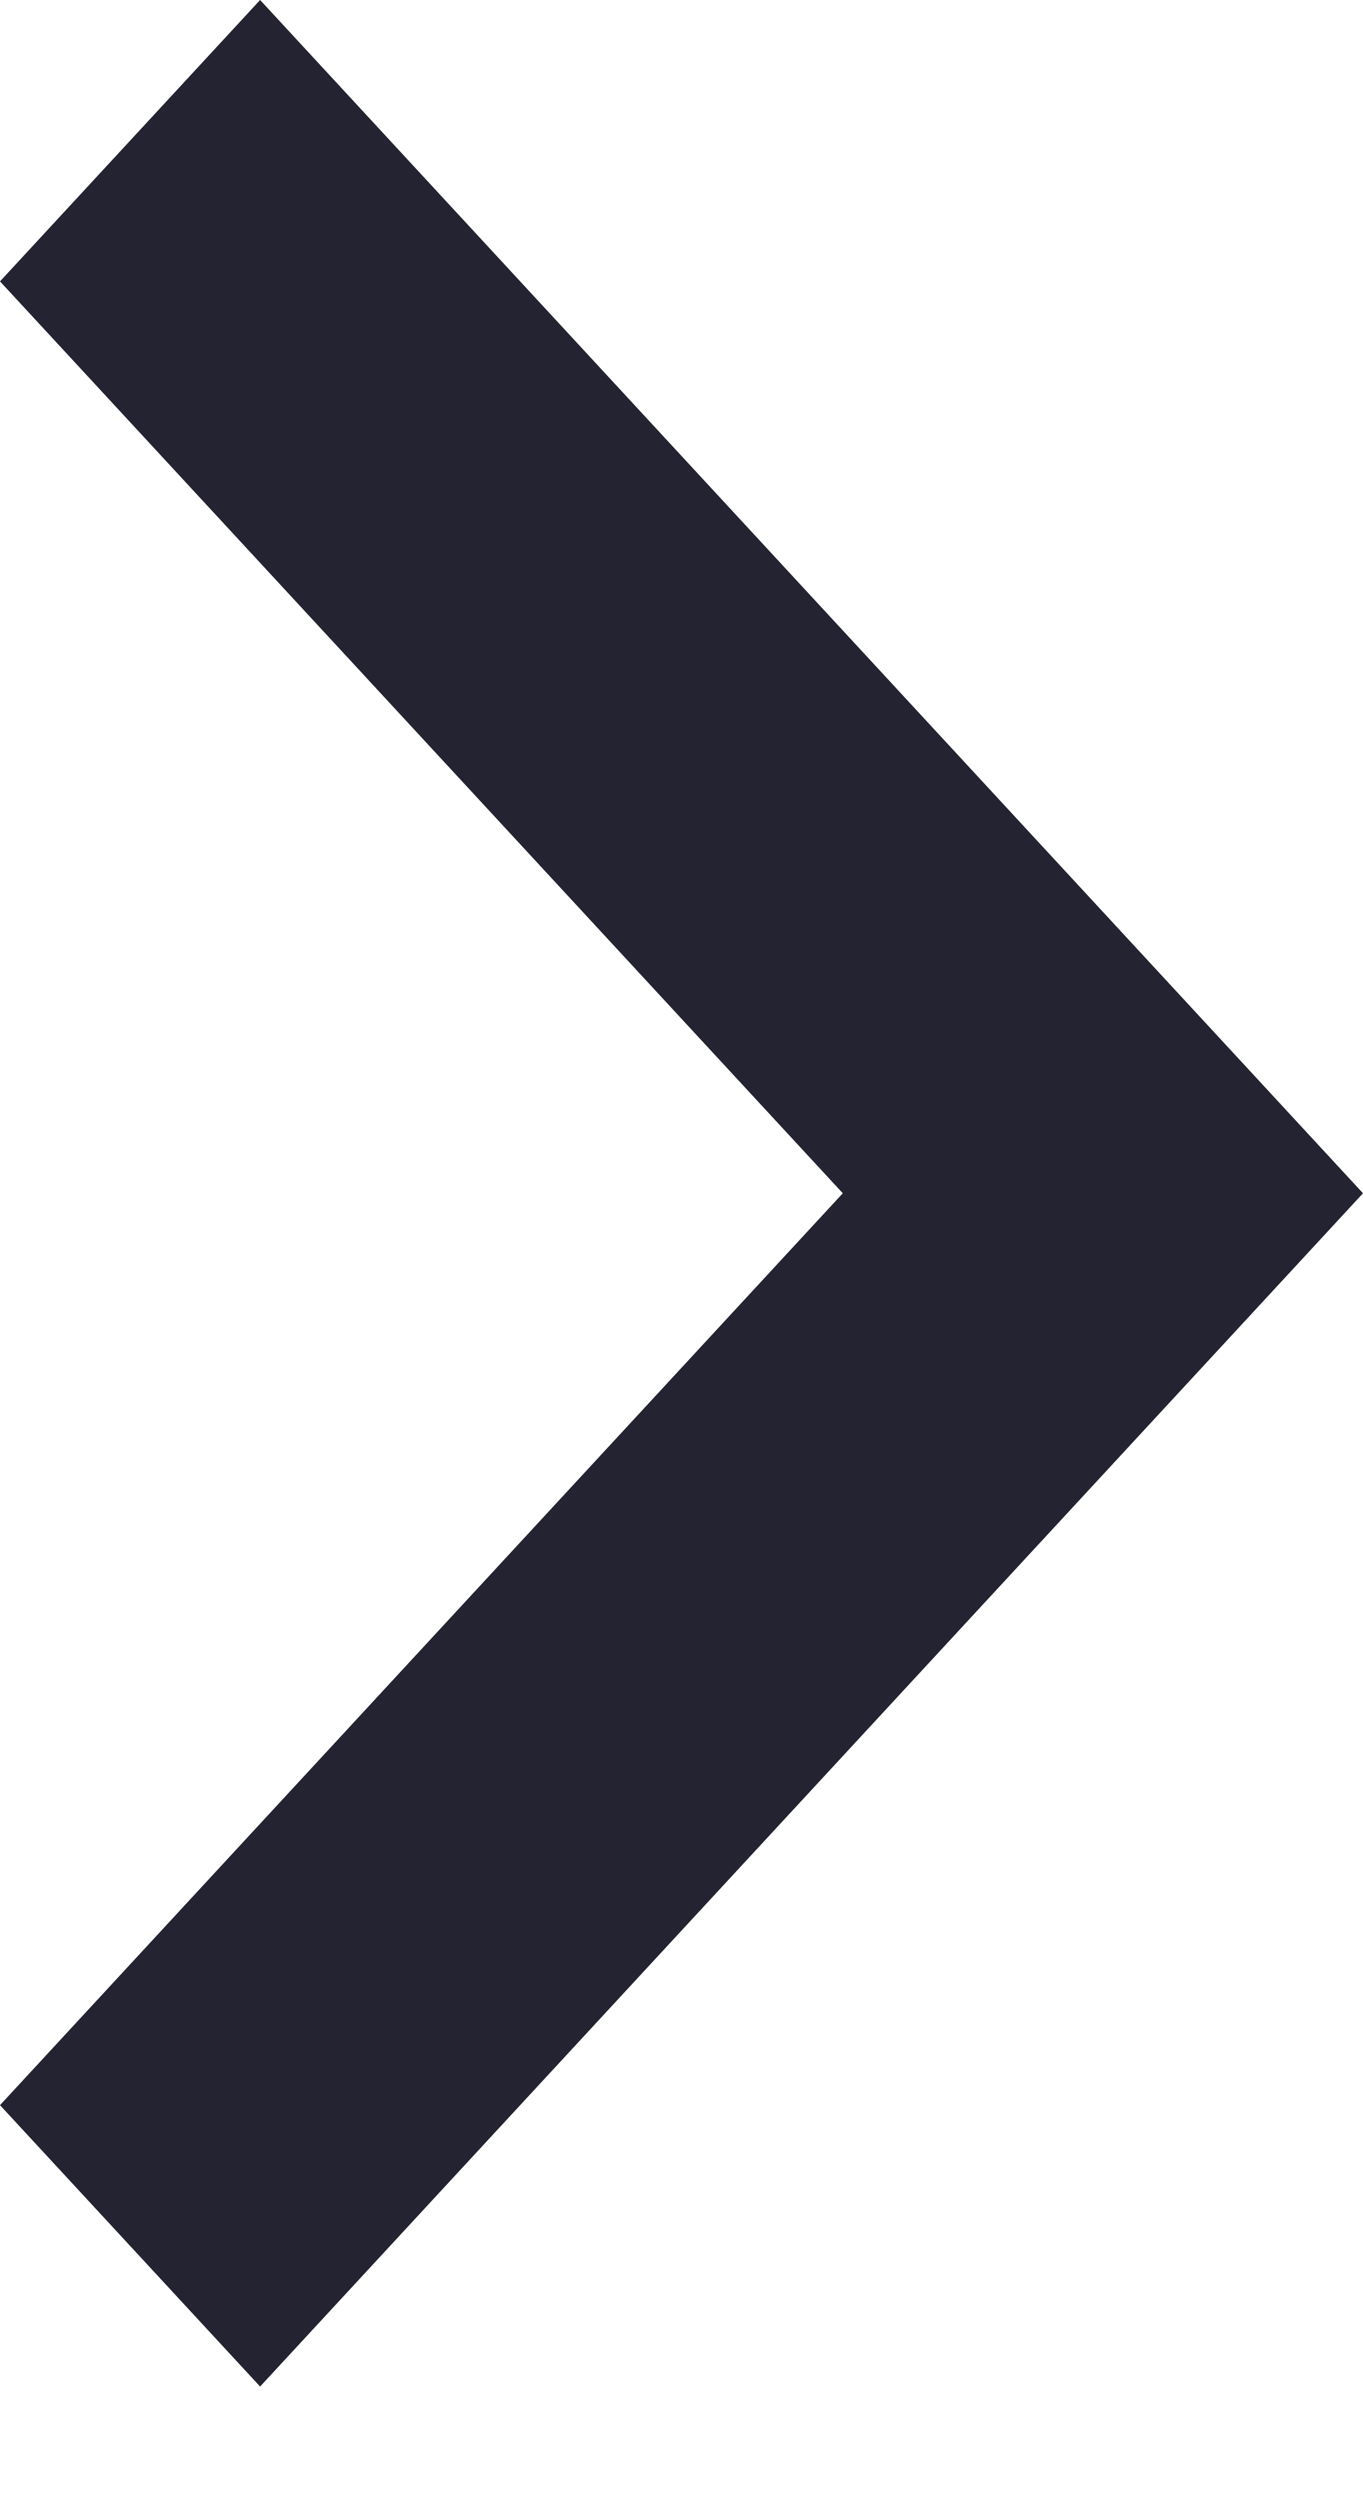 <svg width="6" height="11" viewBox="0 0 6 11" fill="none" xmlns="http://www.w3.org/2000/svg">
<path d="M1.10447e-07 1.238L3.71 5.25L1.47647e-08 9.262L1.145 10.5L6 5.25L1.145 1.36535e-08L1.10447e-07 1.238Z" fill="#232331"/>
</svg>
